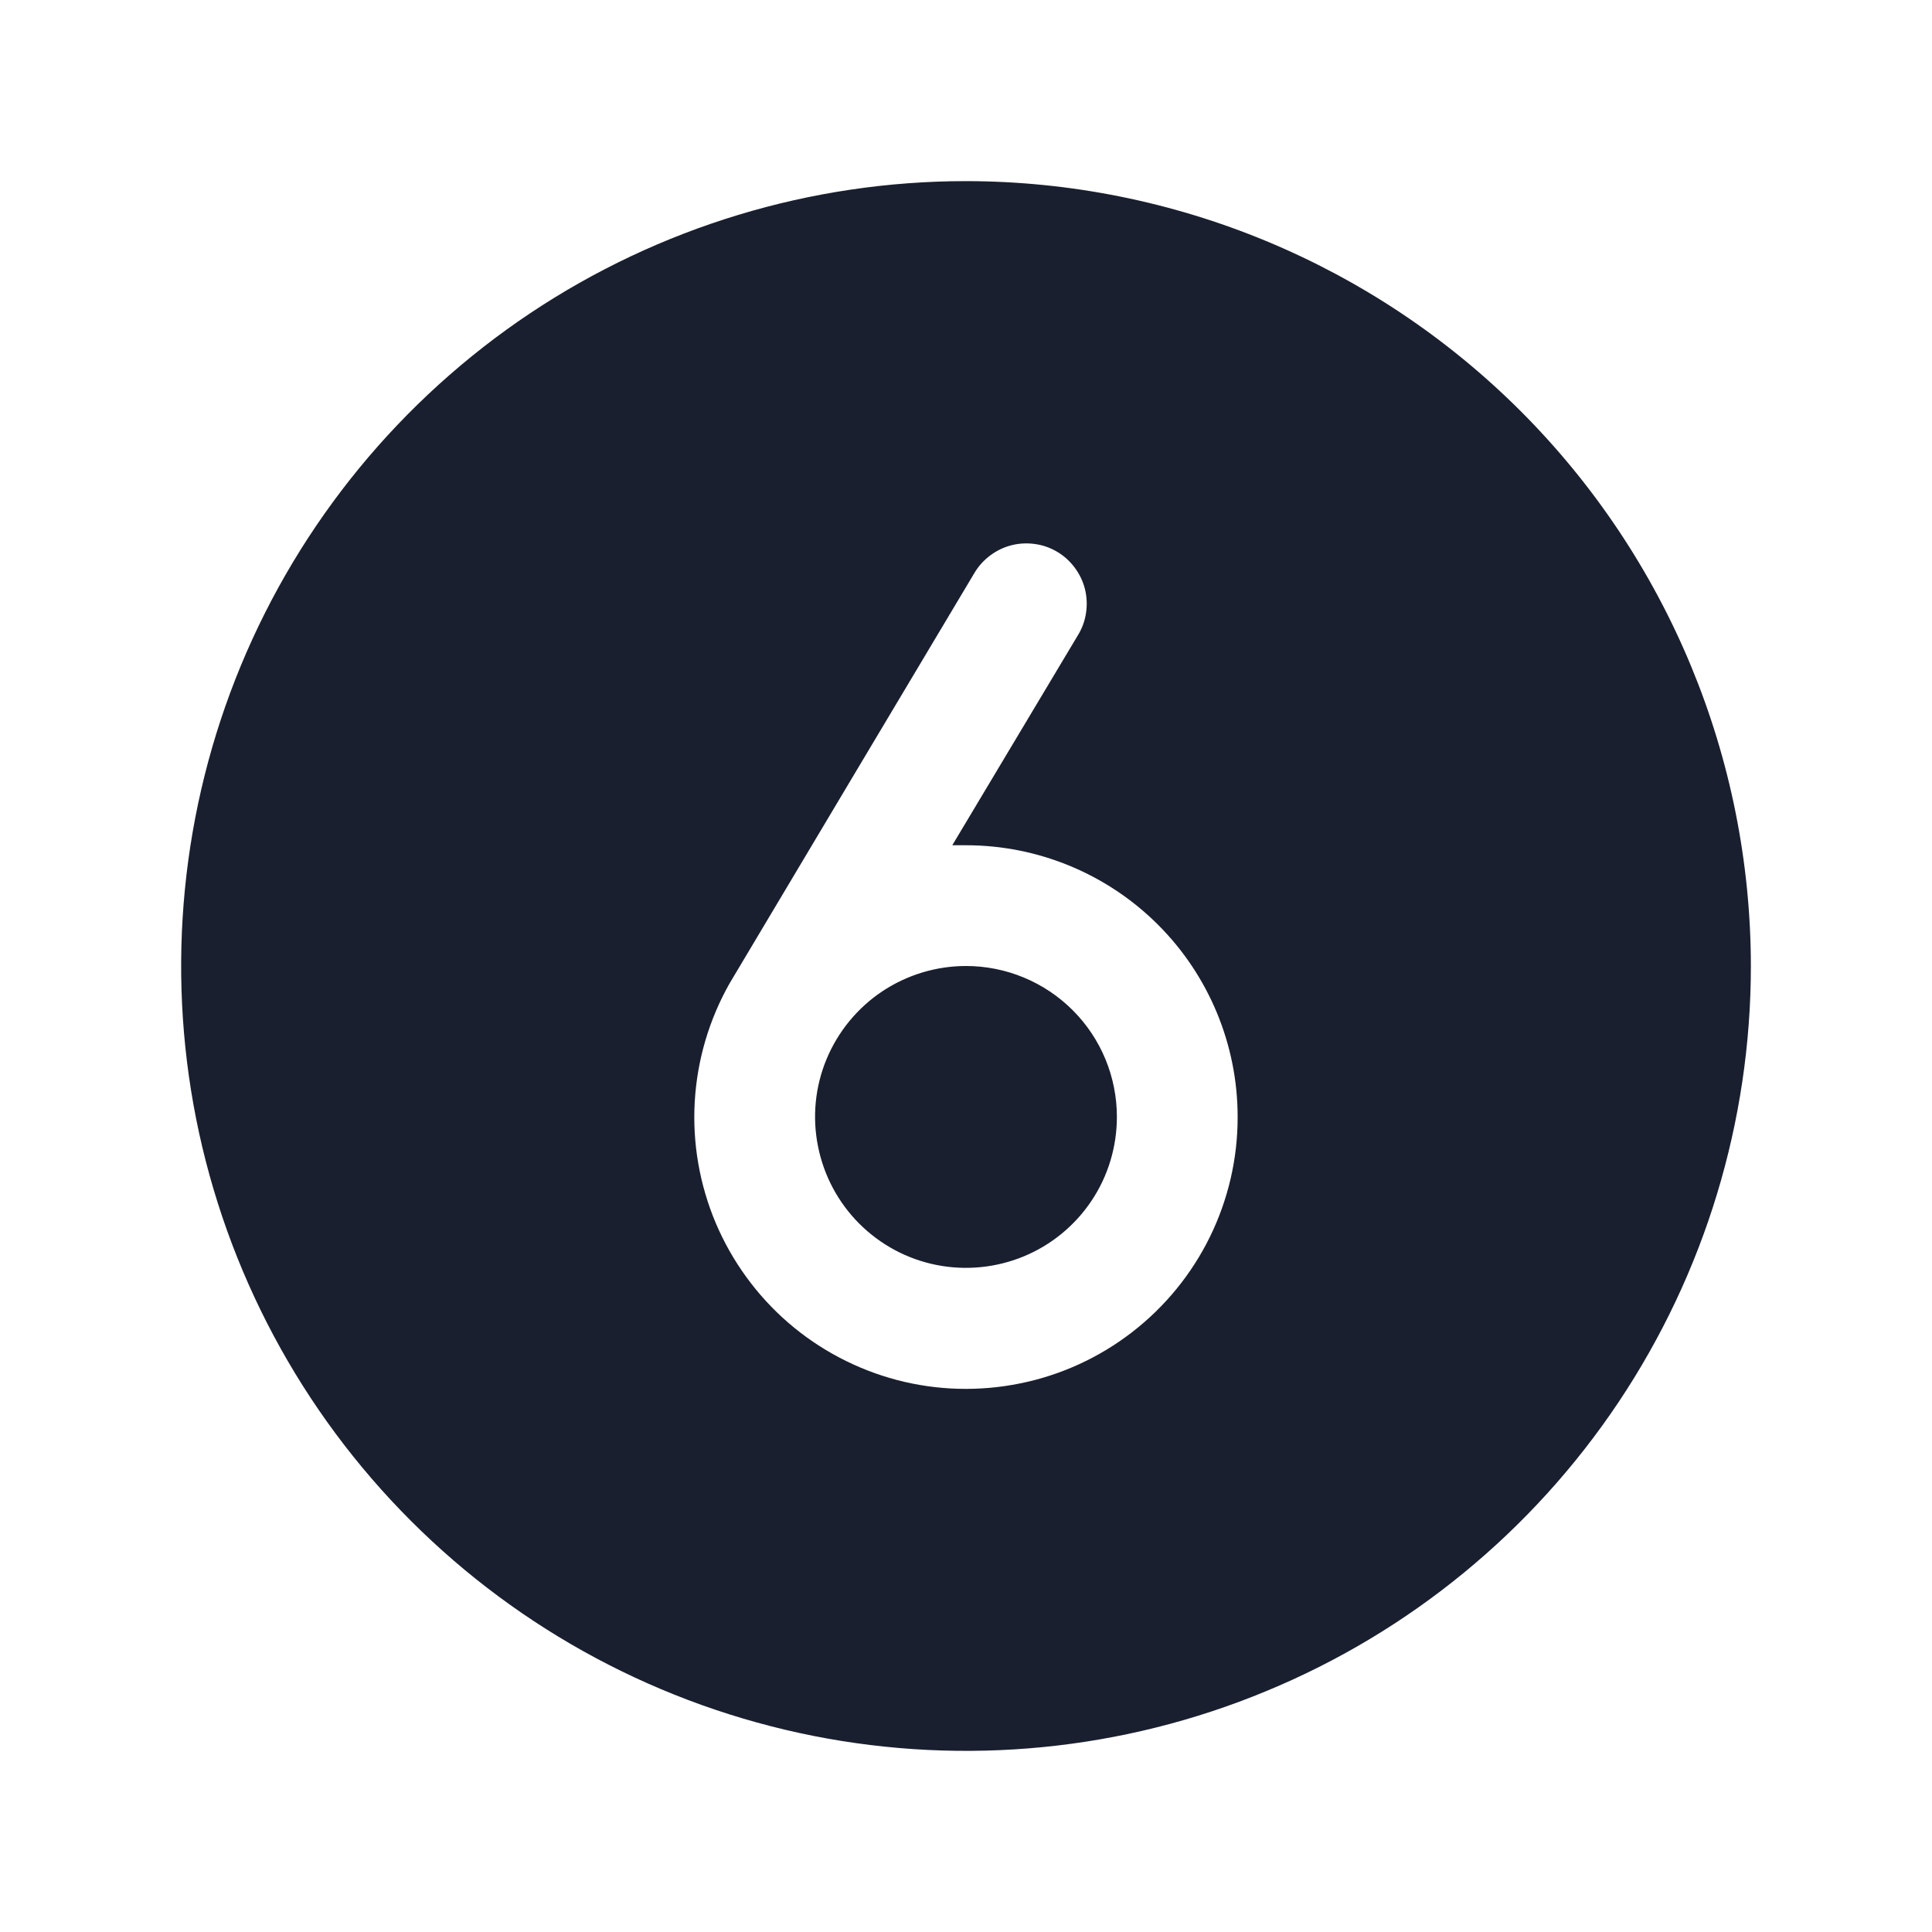 <svg width="20" height="20" viewBox="0 0 20 20" fill="none" xmlns="http://www.w3.org/2000/svg">
<path d="M11.562 11.562C11.562 11.871 11.471 12.174 11.299 12.431C11.127 12.688 10.883 12.888 10.598 13.006C10.312 13.124 9.998 13.155 9.695 13.095C9.392 13.035 9.114 12.886 8.895 12.667C8.677 12.449 8.528 12.17 8.468 11.867C8.407 11.564 8.438 11.25 8.556 10.965C8.675 10.679 8.875 10.435 9.132 10.263C9.389 10.092 9.691 10 10 10C10.414 10 10.812 10.165 11.105 10.458C11.398 10.751 11.562 11.148 11.562 11.562ZM18.125 10C18.125 11.607 17.648 13.178 16.756 14.514C15.863 15.85 14.594 16.892 13.109 17.506C11.625 18.122 9.991 18.282 8.415 17.969C6.839 17.655 5.391 16.881 4.255 15.745C3.118 14.609 2.345 13.161 2.031 11.585C1.718 10.009 1.879 8.375 2.493 6.891C3.108 5.406 4.15 4.137 5.486 3.244C6.822 2.352 8.393 1.875 10 1.875C12.154 1.877 14.22 2.734 15.743 4.257C17.266 5.781 18.123 7.846 18.125 10ZM12.812 11.562C12.812 10.817 12.516 10.101 11.989 9.574C11.461 9.046 10.746 8.75 10 8.75C9.952 8.75 9.905 8.75 9.858 8.75L11.162 6.57C11.204 6.5 11.232 6.422 11.243 6.341C11.255 6.259 11.251 6.177 11.231 6.097C11.211 6.017 11.175 5.943 11.126 5.877C11.077 5.811 11.016 5.755 10.945 5.713C10.875 5.671 10.797 5.643 10.716 5.632C10.634 5.62 10.552 5.624 10.472 5.644C10.392 5.664 10.318 5.7 10.252 5.749C10.186 5.798 10.13 5.859 10.088 5.93C10.088 5.93 7.557 10.17 7.552 10.181C7.34 10.556 7.217 10.974 7.192 11.404C7.167 11.834 7.242 12.263 7.409 12.66C7.577 13.056 7.833 13.409 8.158 13.691C8.484 13.973 8.869 14.176 9.286 14.286C9.702 14.395 10.138 14.407 10.56 14.321C10.982 14.236 11.378 14.054 11.719 13.791C12.059 13.528 12.335 13.191 12.525 12.804C12.714 12.418 12.813 11.993 12.812 11.562Z" fill="#191F2E"/>
</svg>
